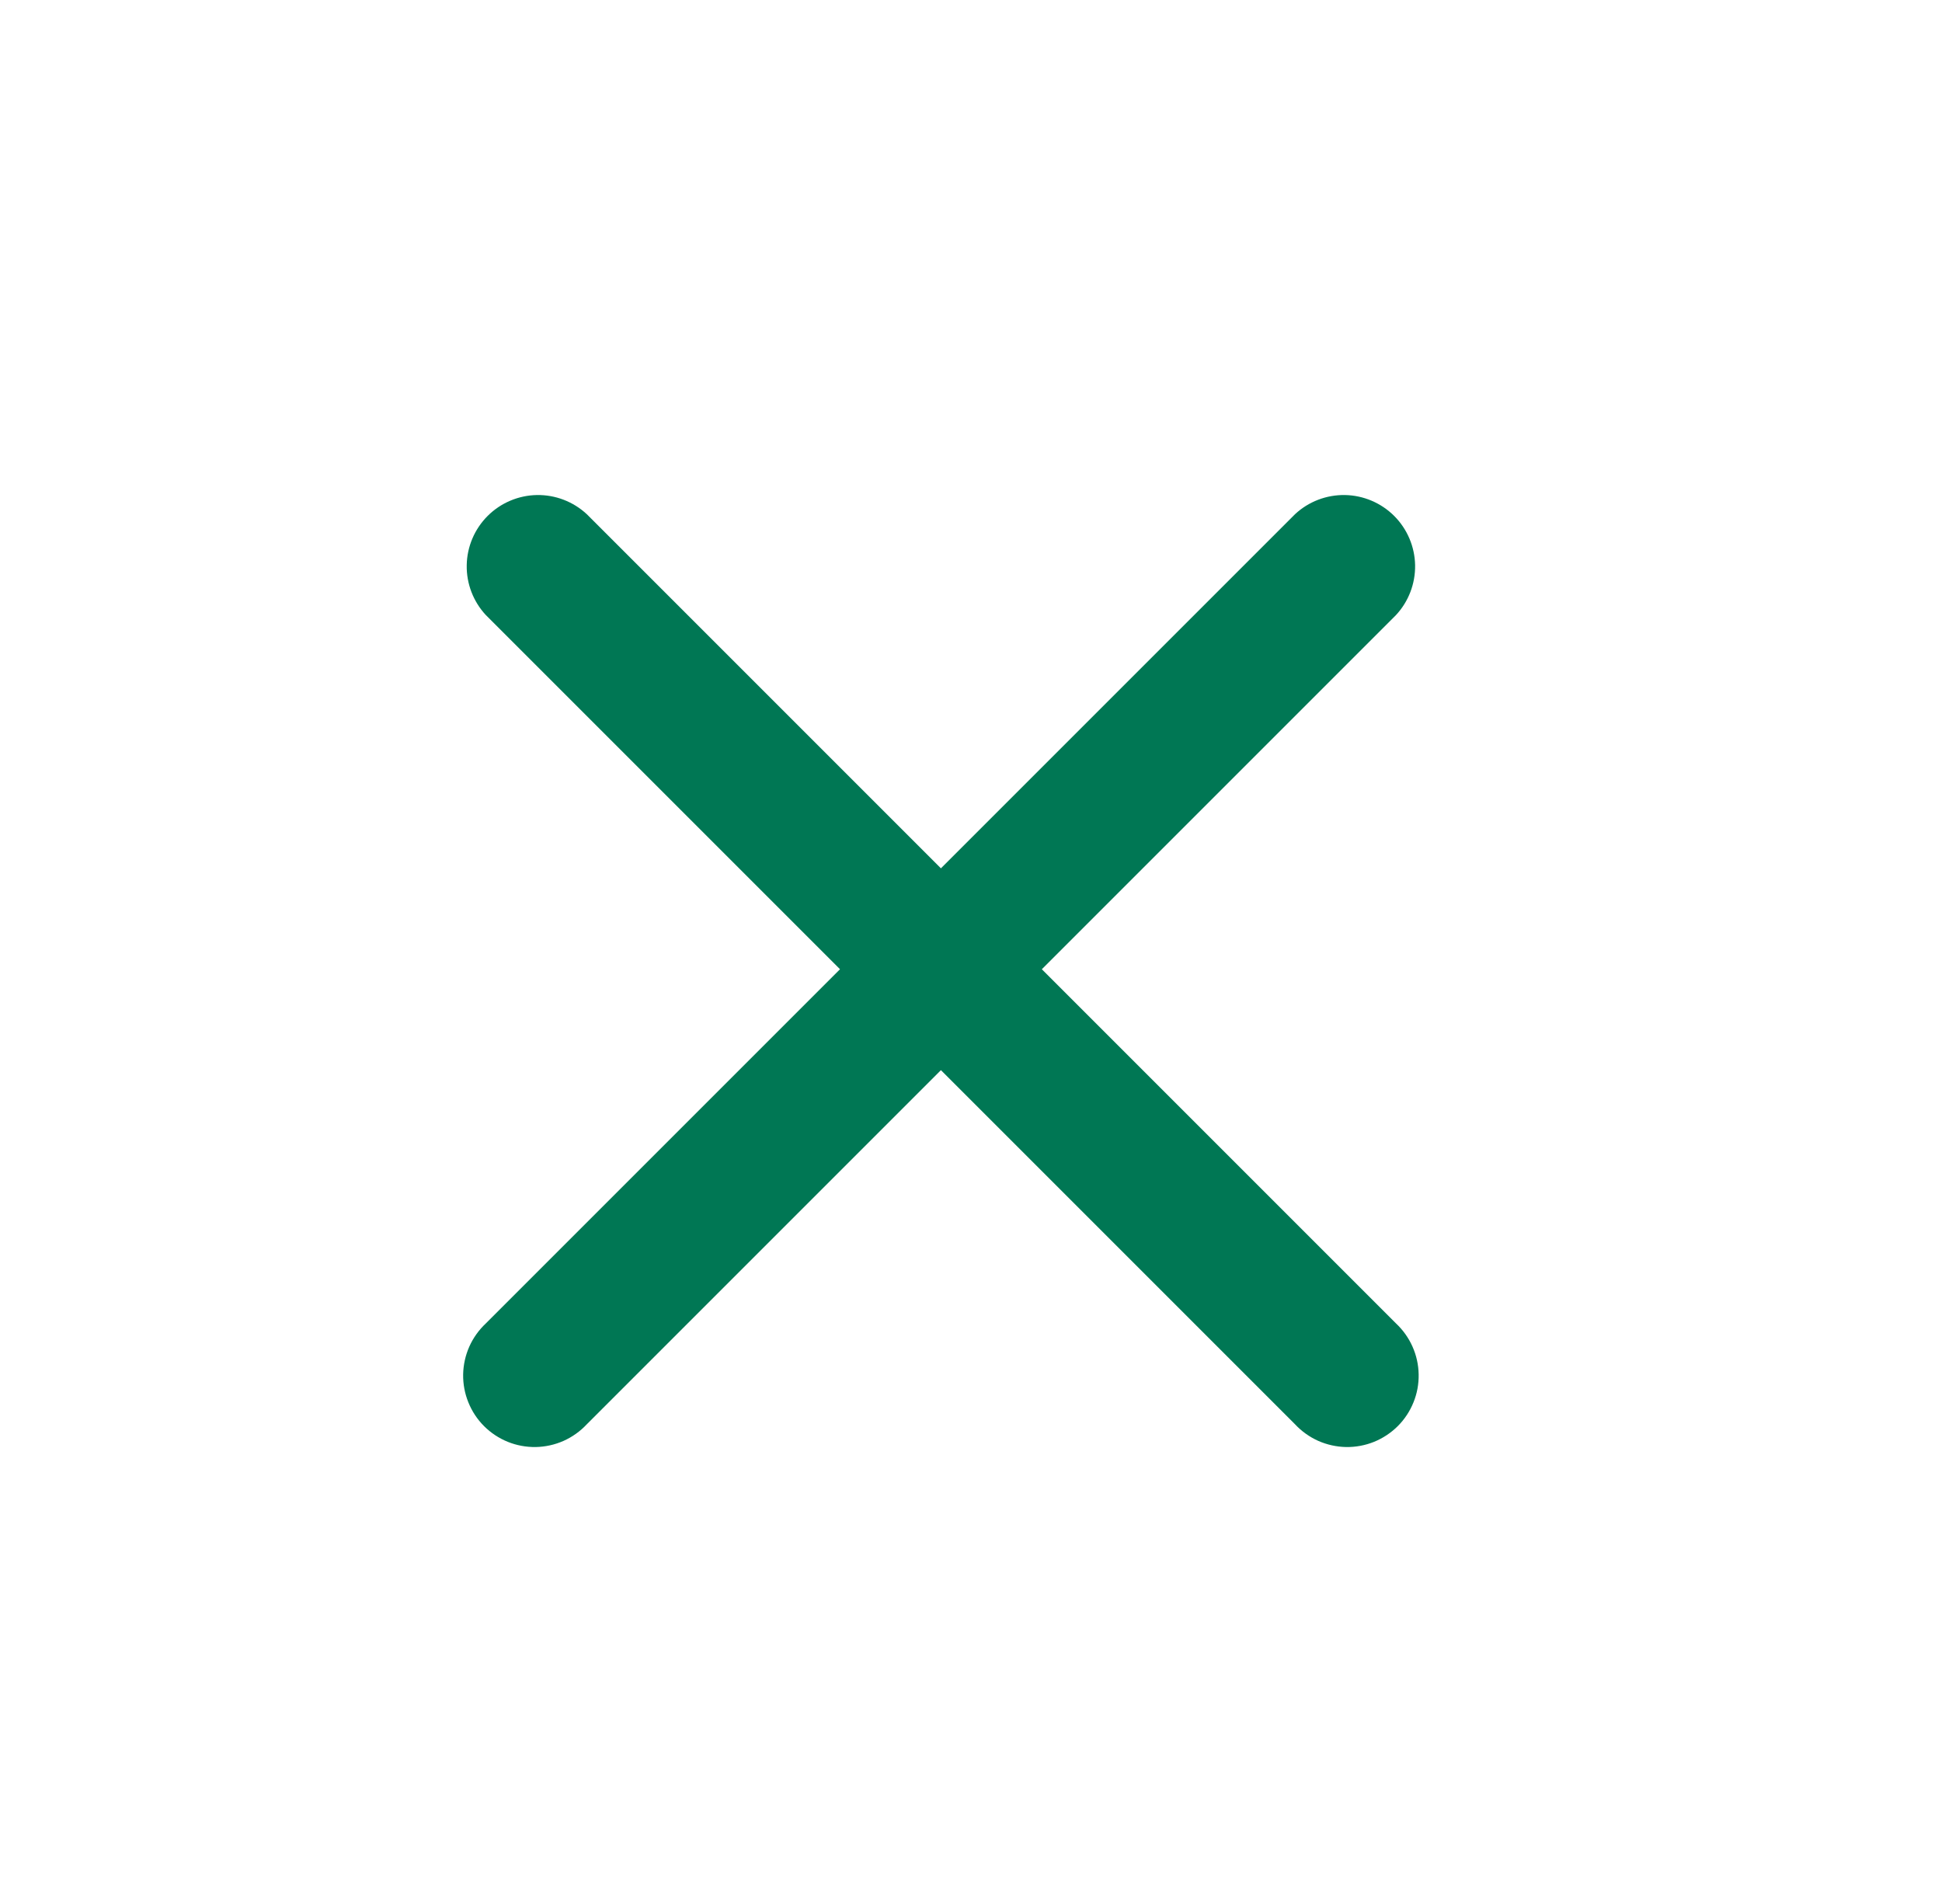 <?xml version="1.0" encoding="UTF-8"?>
<svg xmlns="http://www.w3.org/2000/svg" width="51" height="50" viewBox="0 0 51 50" fill="none">
  <g id="pajamas:close">
    <path id="Vector" fill-rule="evenodd" clip-rule="evenodd" d="M15.41 13.503C15.054 13.172 14.584 12.992 14.099 13C13.613 13.009 13.149 13.206 12.806 13.549C12.462 13.893 12.265 14.356 12.257 14.842C12.248 15.328 12.429 15.798 12.76 16.153L22.06 25.453L12.76 34.753C12.576 34.925 12.428 35.132 12.325 35.362C12.223 35.592 12.168 35.84 12.163 36.092C12.159 36.344 12.205 36.594 12.3 36.827C12.394 37.061 12.534 37.273 12.712 37.451C12.89 37.629 13.102 37.769 13.336 37.864C13.569 37.958 13.819 38.004 14.071 38C14.323 37.995 14.571 37.94 14.801 37.838C15.031 37.735 15.238 37.587 15.41 37.403L24.71 28.103L34.01 37.403C34.181 37.587 34.389 37.735 34.618 37.838C34.849 37.94 35.097 37.995 35.349 38C35.6 38.004 35.85 37.958 36.084 37.864C36.317 37.769 36.529 37.629 36.708 37.451C36.886 37.273 37.026 37.061 37.12 36.827C37.215 36.594 37.261 36.344 37.256 36.092C37.252 35.84 37.197 35.592 37.094 35.362C36.992 35.132 36.844 34.925 36.66 34.753L27.36 25.453L36.66 16.153C36.991 15.798 37.171 15.328 37.163 14.842C37.154 14.356 36.957 13.893 36.614 13.549C36.27 13.206 35.807 13.009 35.321 13C34.835 12.992 34.365 13.172 34.01 13.503L24.71 22.803L15.41 13.503Z" fill="#007754"></path>
  </g>
</svg>
